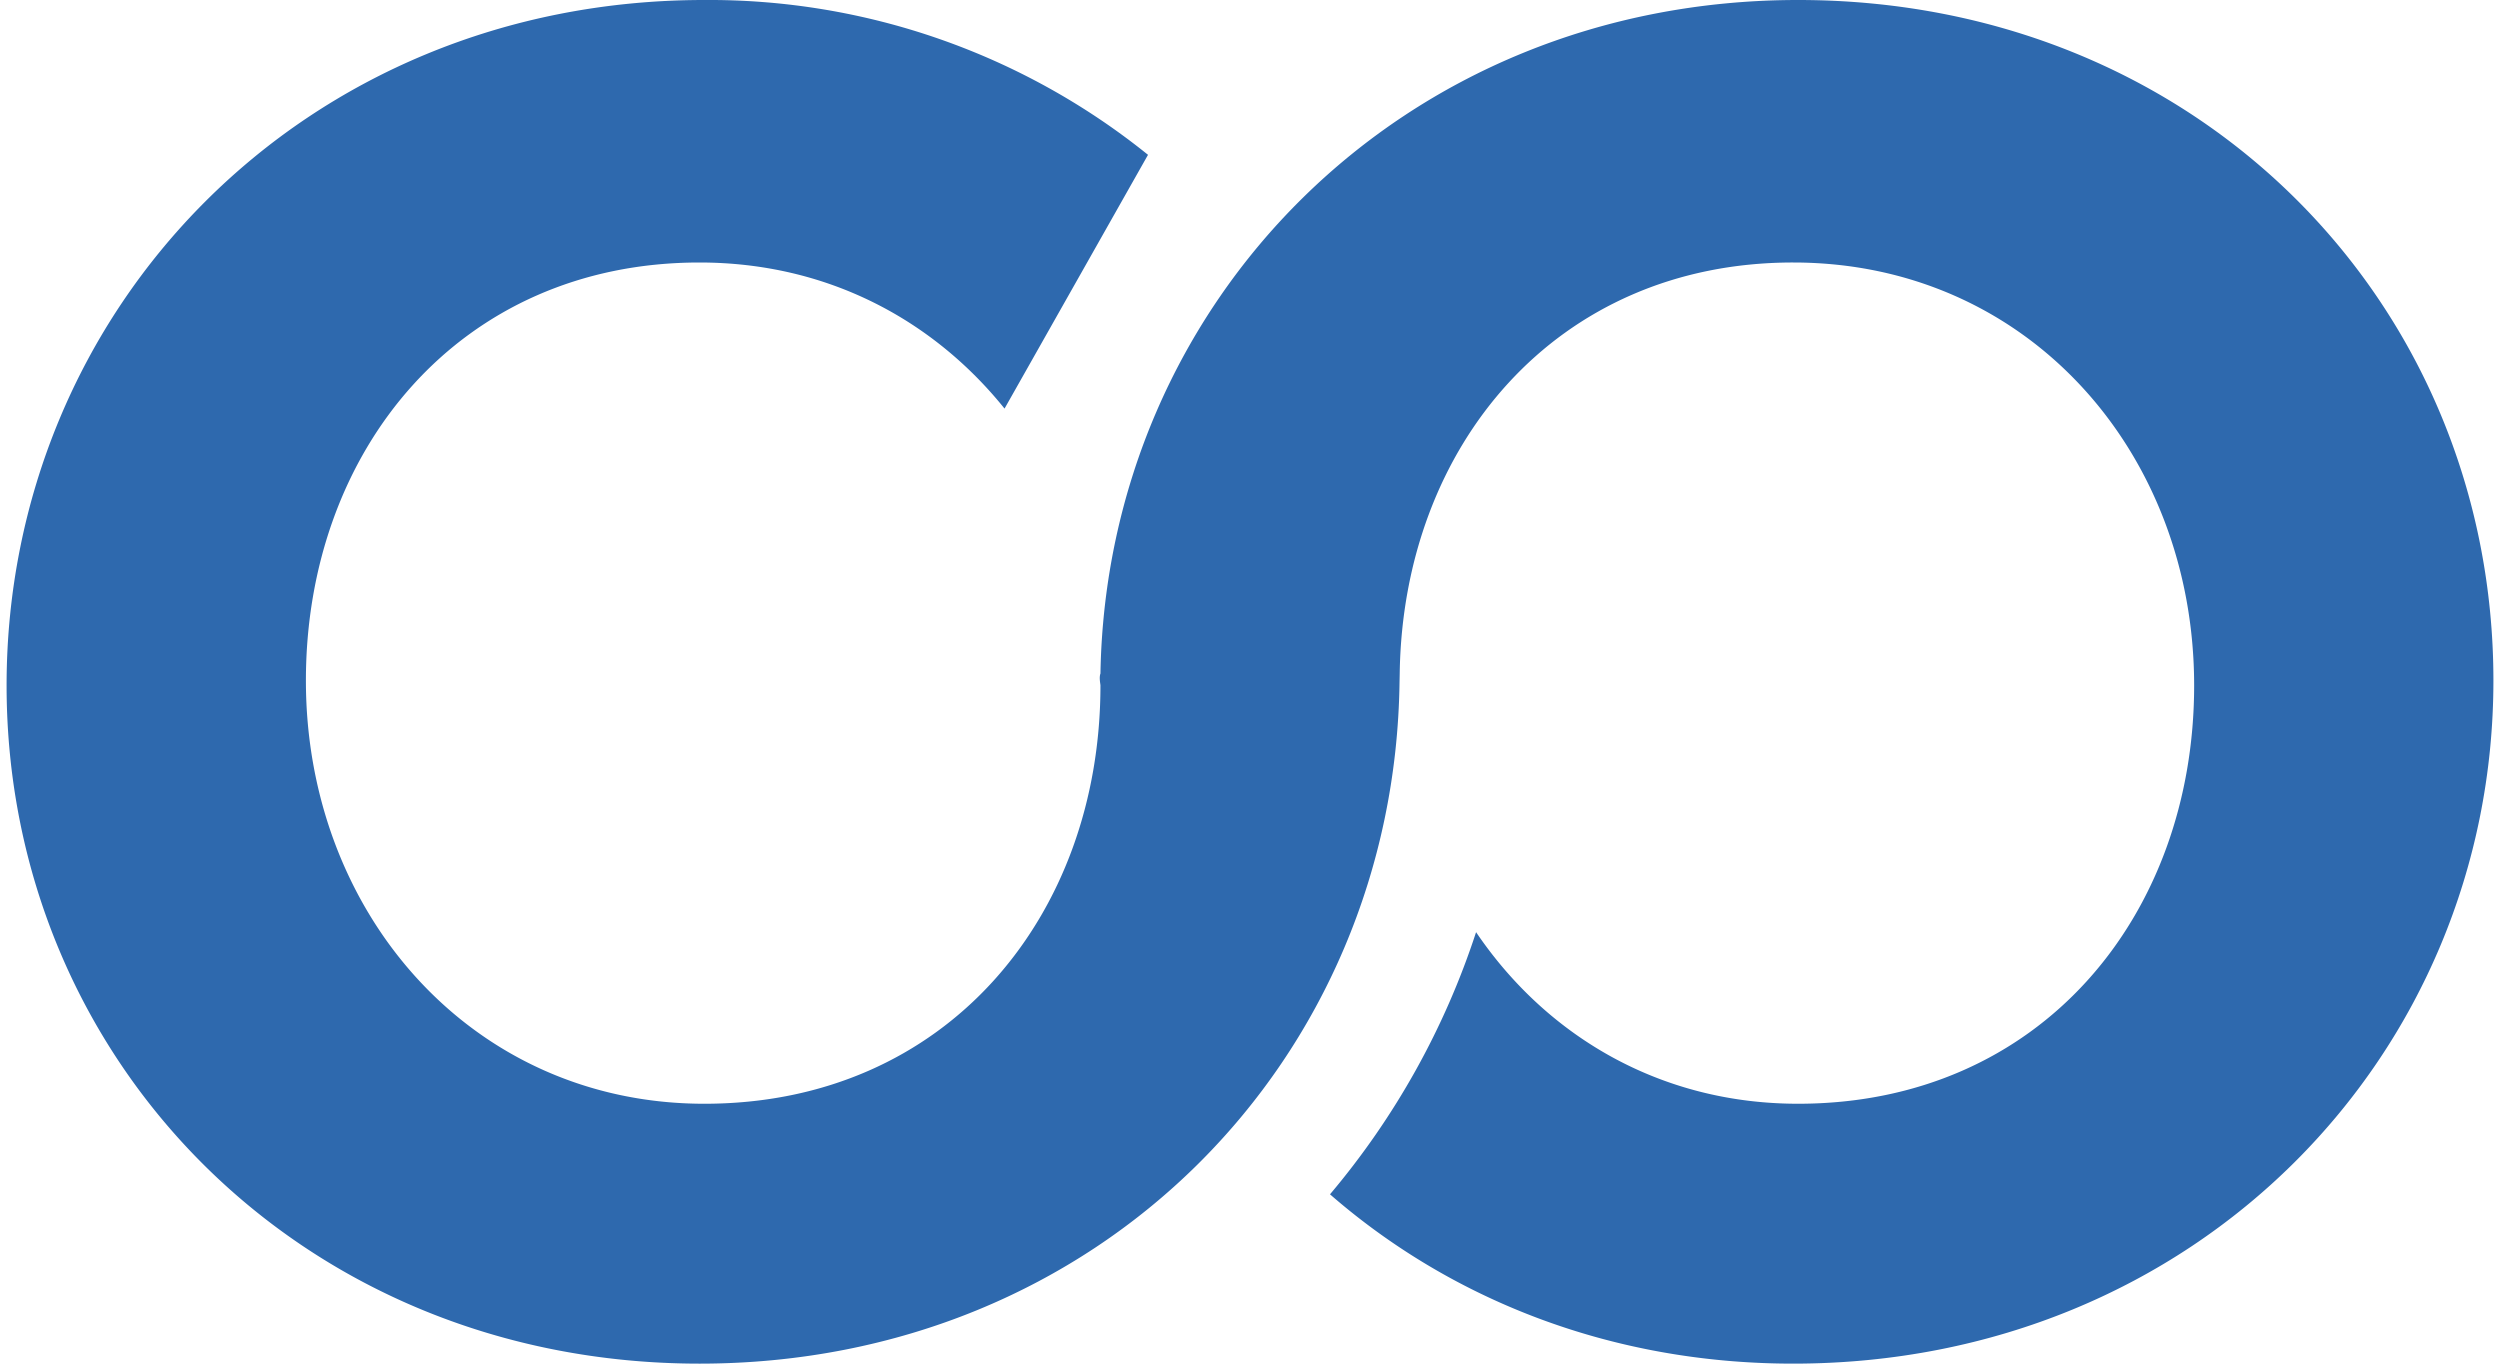 <svg fill="#2E69AE" role="img" viewBox="0 0 44 24" xmlns="http://www.w3.org/2000/svg"><title>Gitconnected</title><path d="M12.396 0C5.341 0 0.116 5.444 0.116 12.064c0 6.578 5.183 11.936 12.197 11.936 7.038 0 12.233-5.354 12.319-12l0.003-0.146c0.055-3.994 2.743-7.235 6.925-7.234 4.136 0 7.058 3.352 7.057 7.444 0 4.052-2.705 7.362-6.972 7.362-2.433 0-4.432-1.198-5.666-3.02a13.782 13.782 0 0 1-2.571 4.614c2.121 1.847 4.942 2.98 8.152 2.98 7.1 0 12.324-5.446 12.324-12.022 0-6.62-5.181-11.978-12.237-11.978-6.981 0-12.168 5.329-12.279 11.854-0.027 0.073 0 0.184 0 0.21 0 4.052-2.703 7.362-6.972 7.362-4.092 0-7.012-3.356-7.012-7.448 0-4.05 2.703-7.359 6.929-7.358 2.247 0 4.111 1.01 5.367 2.571l2.525-4.466A12.31 12.31 0 0 0 12.396 0Z"/></svg>